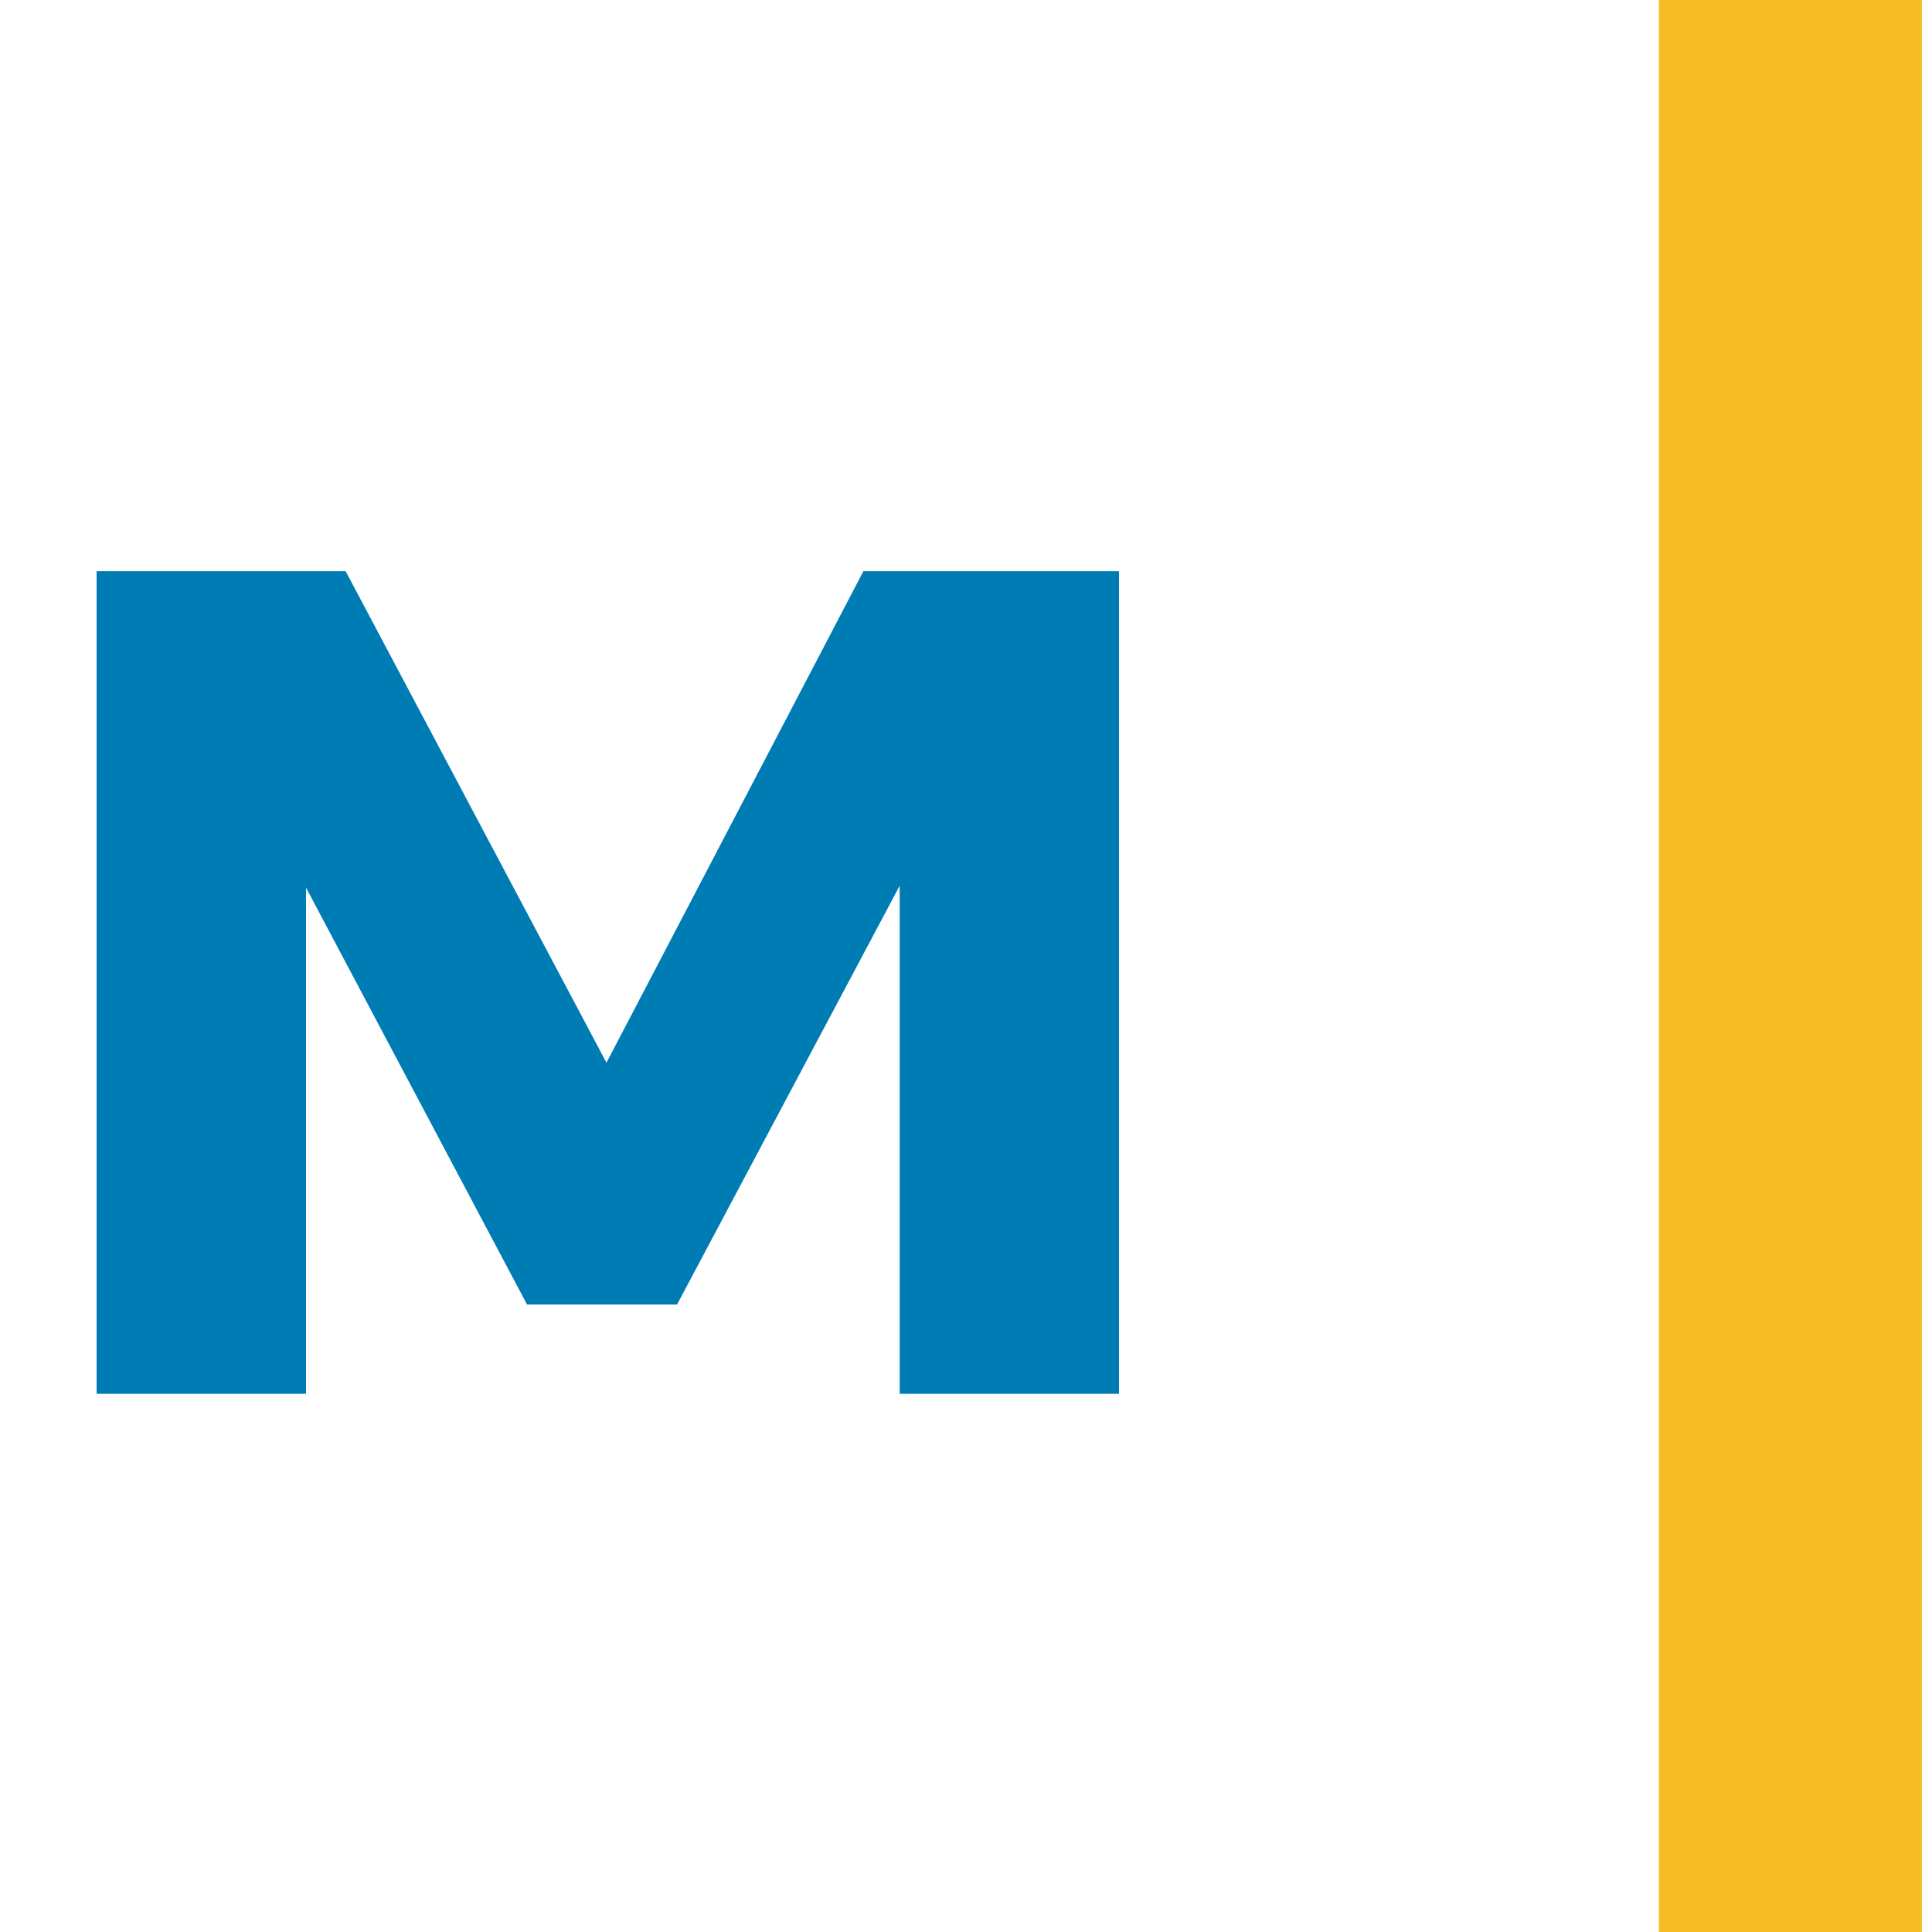 <svg xmlns="http://www.w3.org/2000/svg" viewBox="0 0 40 40">
	<path fill="#F6BC25" d="M39.79 0h-5.443v40h5.443V0Z"/>
	<path fill="#007CB5" d="M2 11.826V28.858h4.336V18.378l4.575 8.63h3.107l4.609-8.67V28.858h4.541V11.826h-5.292L12.556 22.002 7.156 11.826H2Z"/>
</svg>